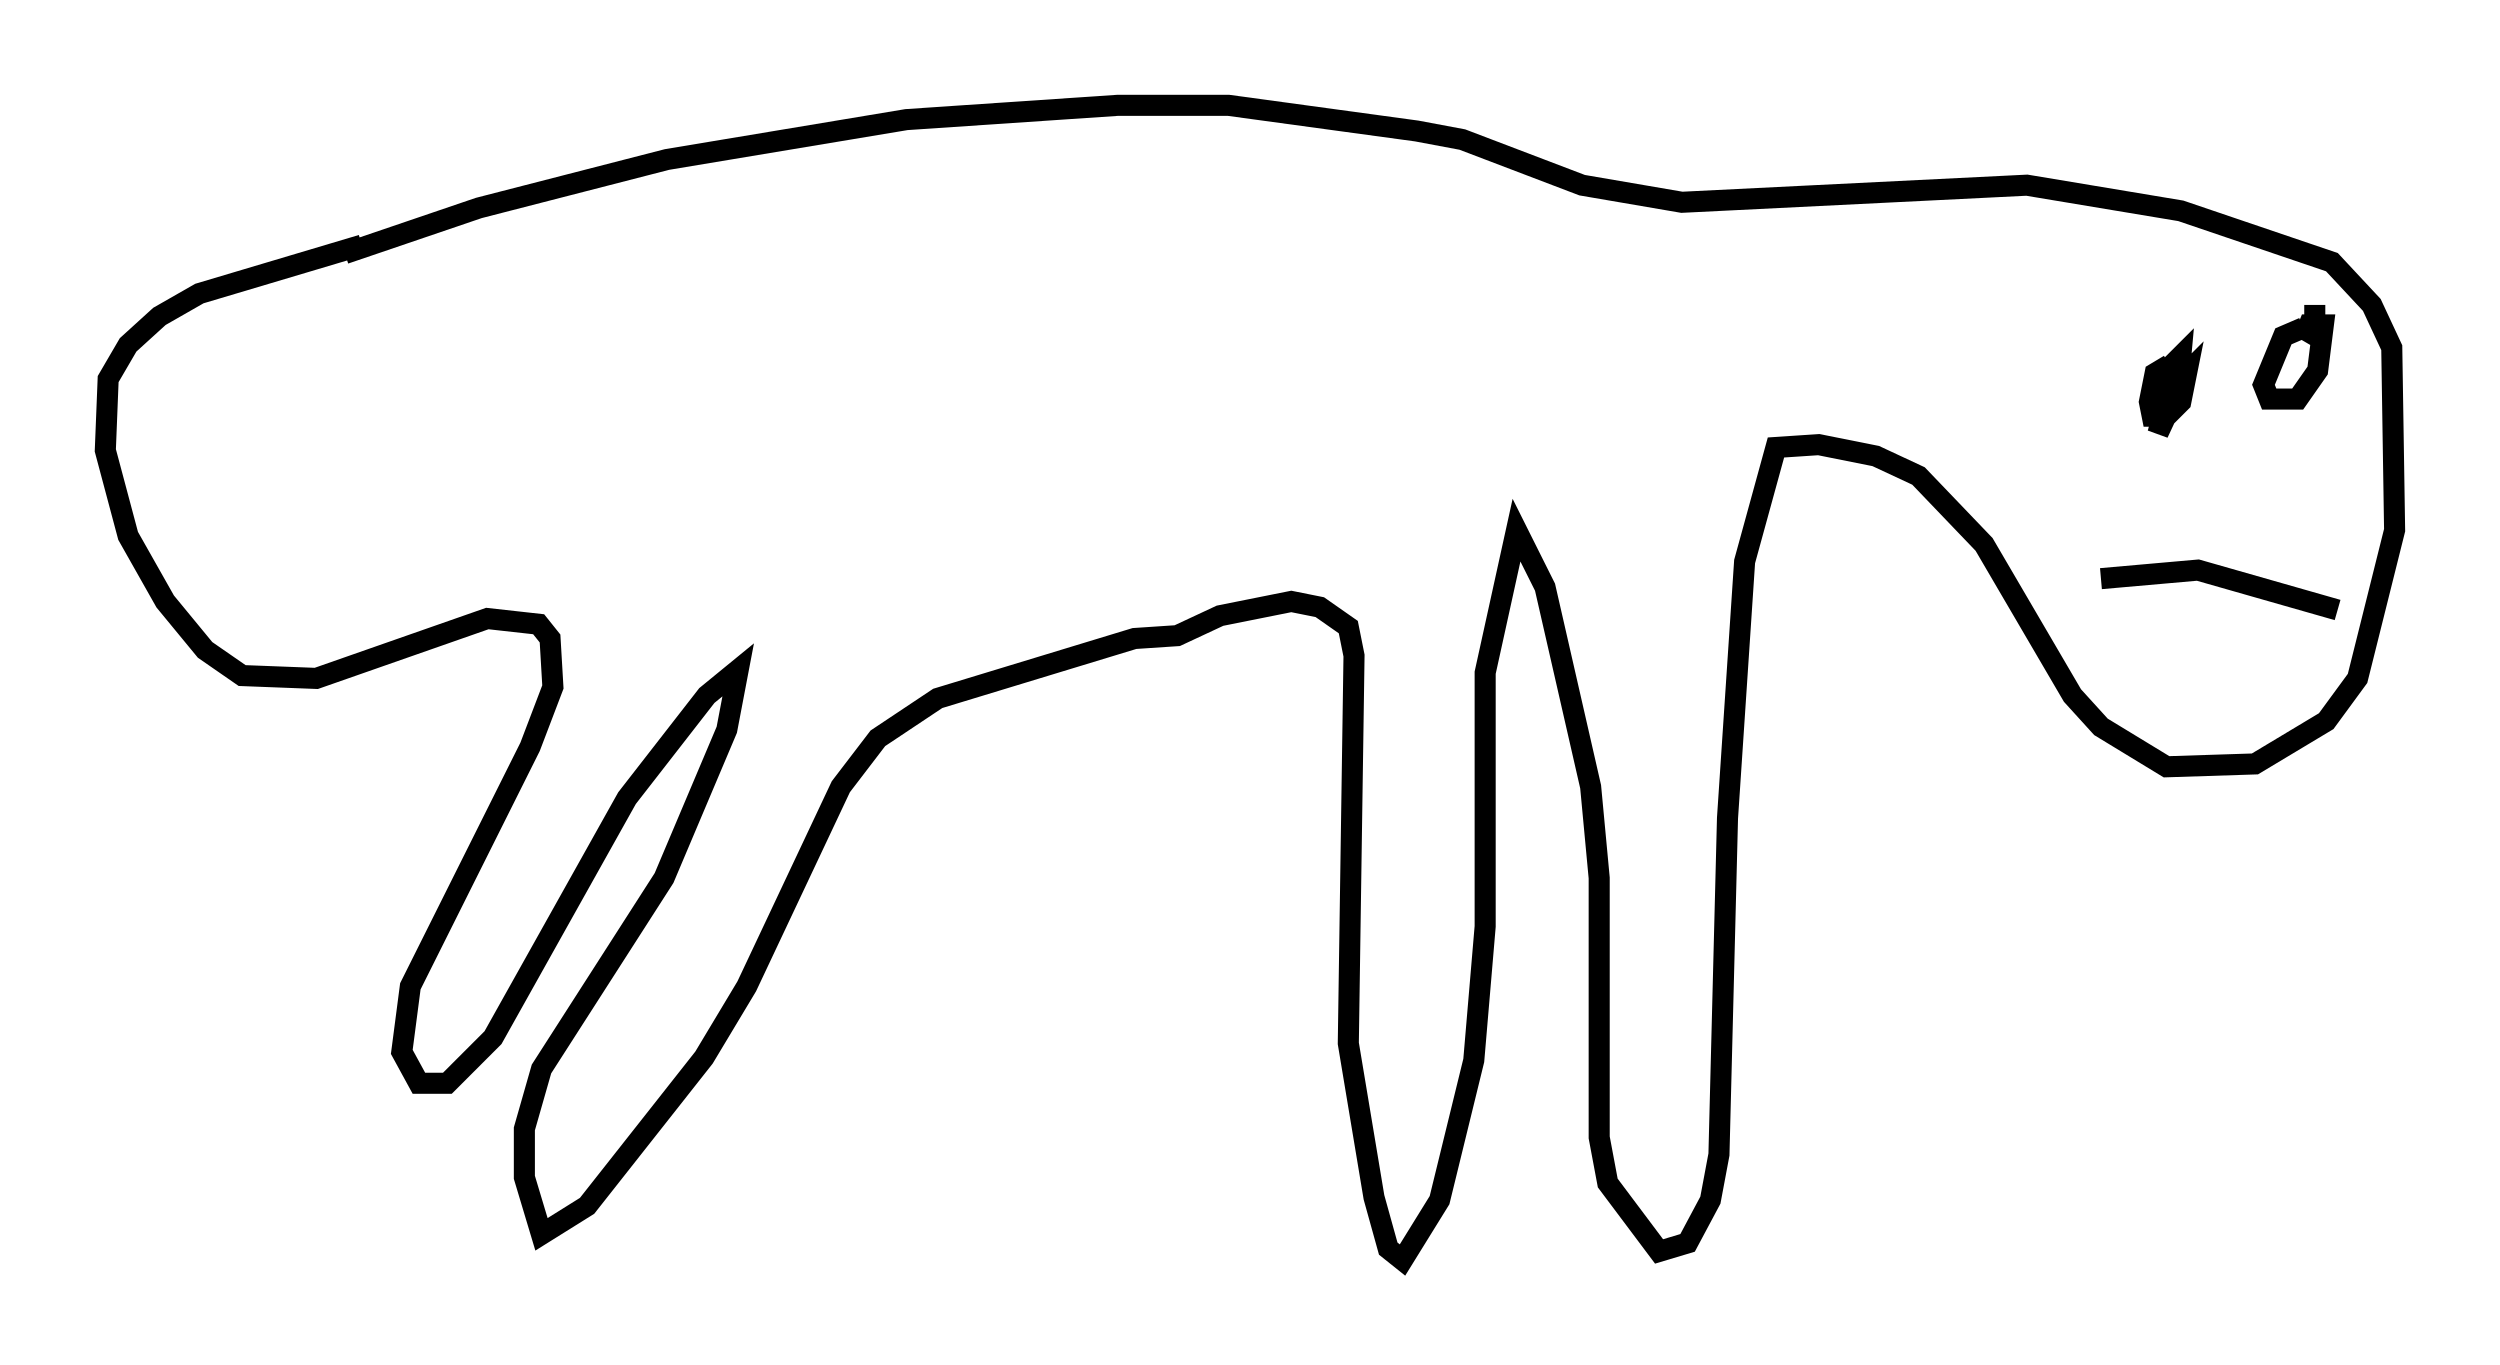 <?xml version="1.0" encoding="utf-8" ?>
<svg baseProfile="full" height="64.803" version="1.1" width="118.659" xmlns="http://www.w3.org/2000/svg" xmlns:ev="http://www.w3.org/2001/xml-events" xmlns:xlink="http://www.w3.org/1999/xlink"><defs /><rect fill="white" height="64.803" width="118.659" x="0" y="0" /><path d="M10.277, 15.419 m6.089, -3.383 l6.36, -2.165 8.931, -2.3 l11.367, -1.894 10.013, -0.677 l5.277, 0.0 8.931, 1.218 l2.165, 0.406 5.683, 2.165 l4.736, 0.812 16.373, -0.812 l7.307, 1.218 7.172, 2.436 l1.894, 2.03 0.947, 2.03 l0.135, 8.66 -1.759, 7.036 l-1.488, 2.03 -3.383, 2.03 l-4.195, 0.135 -3.112, -1.894 l-1.353, -1.488 -4.195, -7.172 l-3.112, -3.248 -2.03, -0.947 l-2.706, -0.541 -2.03, 0.135 l-1.488, 5.413 -0.812, 12.178 l-0.406, 15.967 -0.406, 2.165 l-1.083, 2.03 -1.353, 0.406 l-2.436, -3.248 -0.406, -2.165 l0.0, -12.314 -0.406, -4.33 l-2.165, -9.472 -1.353, -2.706 l-1.488, 6.766 0.0, 12.043 l-0.541, 6.36 -1.624, 6.631 l-1.759, 2.842 -0.677, -0.541 l-0.677, -2.436 -1.218, -7.307 l0.271, -18.403 -0.271, -1.353 l-1.353, -0.947 -1.353, -0.271 l-3.383, 0.677 -2.03, 0.947 l-2.03, 0.135 -9.337, 2.842 l-2.842, 1.894 -1.759, 2.3 l-4.465, 9.472 -2.03, 3.383 l-5.548, 7.036 -2.165, 1.353 l-0.812, -2.706 0.0, -2.3 l0.812, -2.842 5.819, -9.066 l2.977, -7.036 0.541, -2.842 l-1.488, 1.218 -3.789, 4.871 l-6.36, 11.367 -2.165, 2.165 l-1.353, 0.0 -0.812, -1.488 l0.406, -3.112 5.683, -11.367 l1.083, -2.842 -0.135, -2.3 l-0.541, -0.677 -2.436, -0.271 l-8.119, 2.842 -3.518, -0.135 l-1.759, -1.218 -1.894, -2.3 l-1.759, -3.112 -1.083, -4.059 l0.135, -3.383 0.947, -1.624 l1.488, -1.353 1.894, -1.083 l7.713, -2.3 m92.151, 3.924 l-0.947, 0.406 -0.947, 2.3 l0.271, 0.677 1.353, 0.0 l0.947, -1.353 0.271, -2.165 l-0.677, 0.0 -0.271, 0.677 l0.541, -0.677 0.0, -0.947 m-6.901, 2.842 l-0.677, 0.406 -0.271, 1.353 l0.135, 0.677 0.677, 0.0 l0.677, -0.677 0.271, -1.353 l-0.812, 0.812 -0.541, 2.03 l0.947, -2.03 0.135, -0.812 l-0.812, 1.353 0.677, -0.677 l0.135, -1.488 -0.541, 0.541 m-3.248, 10.013 l4.601, -0.406 6.631, 1.894 " fill="none" stroke="black" stroke-width="1" /></svg>